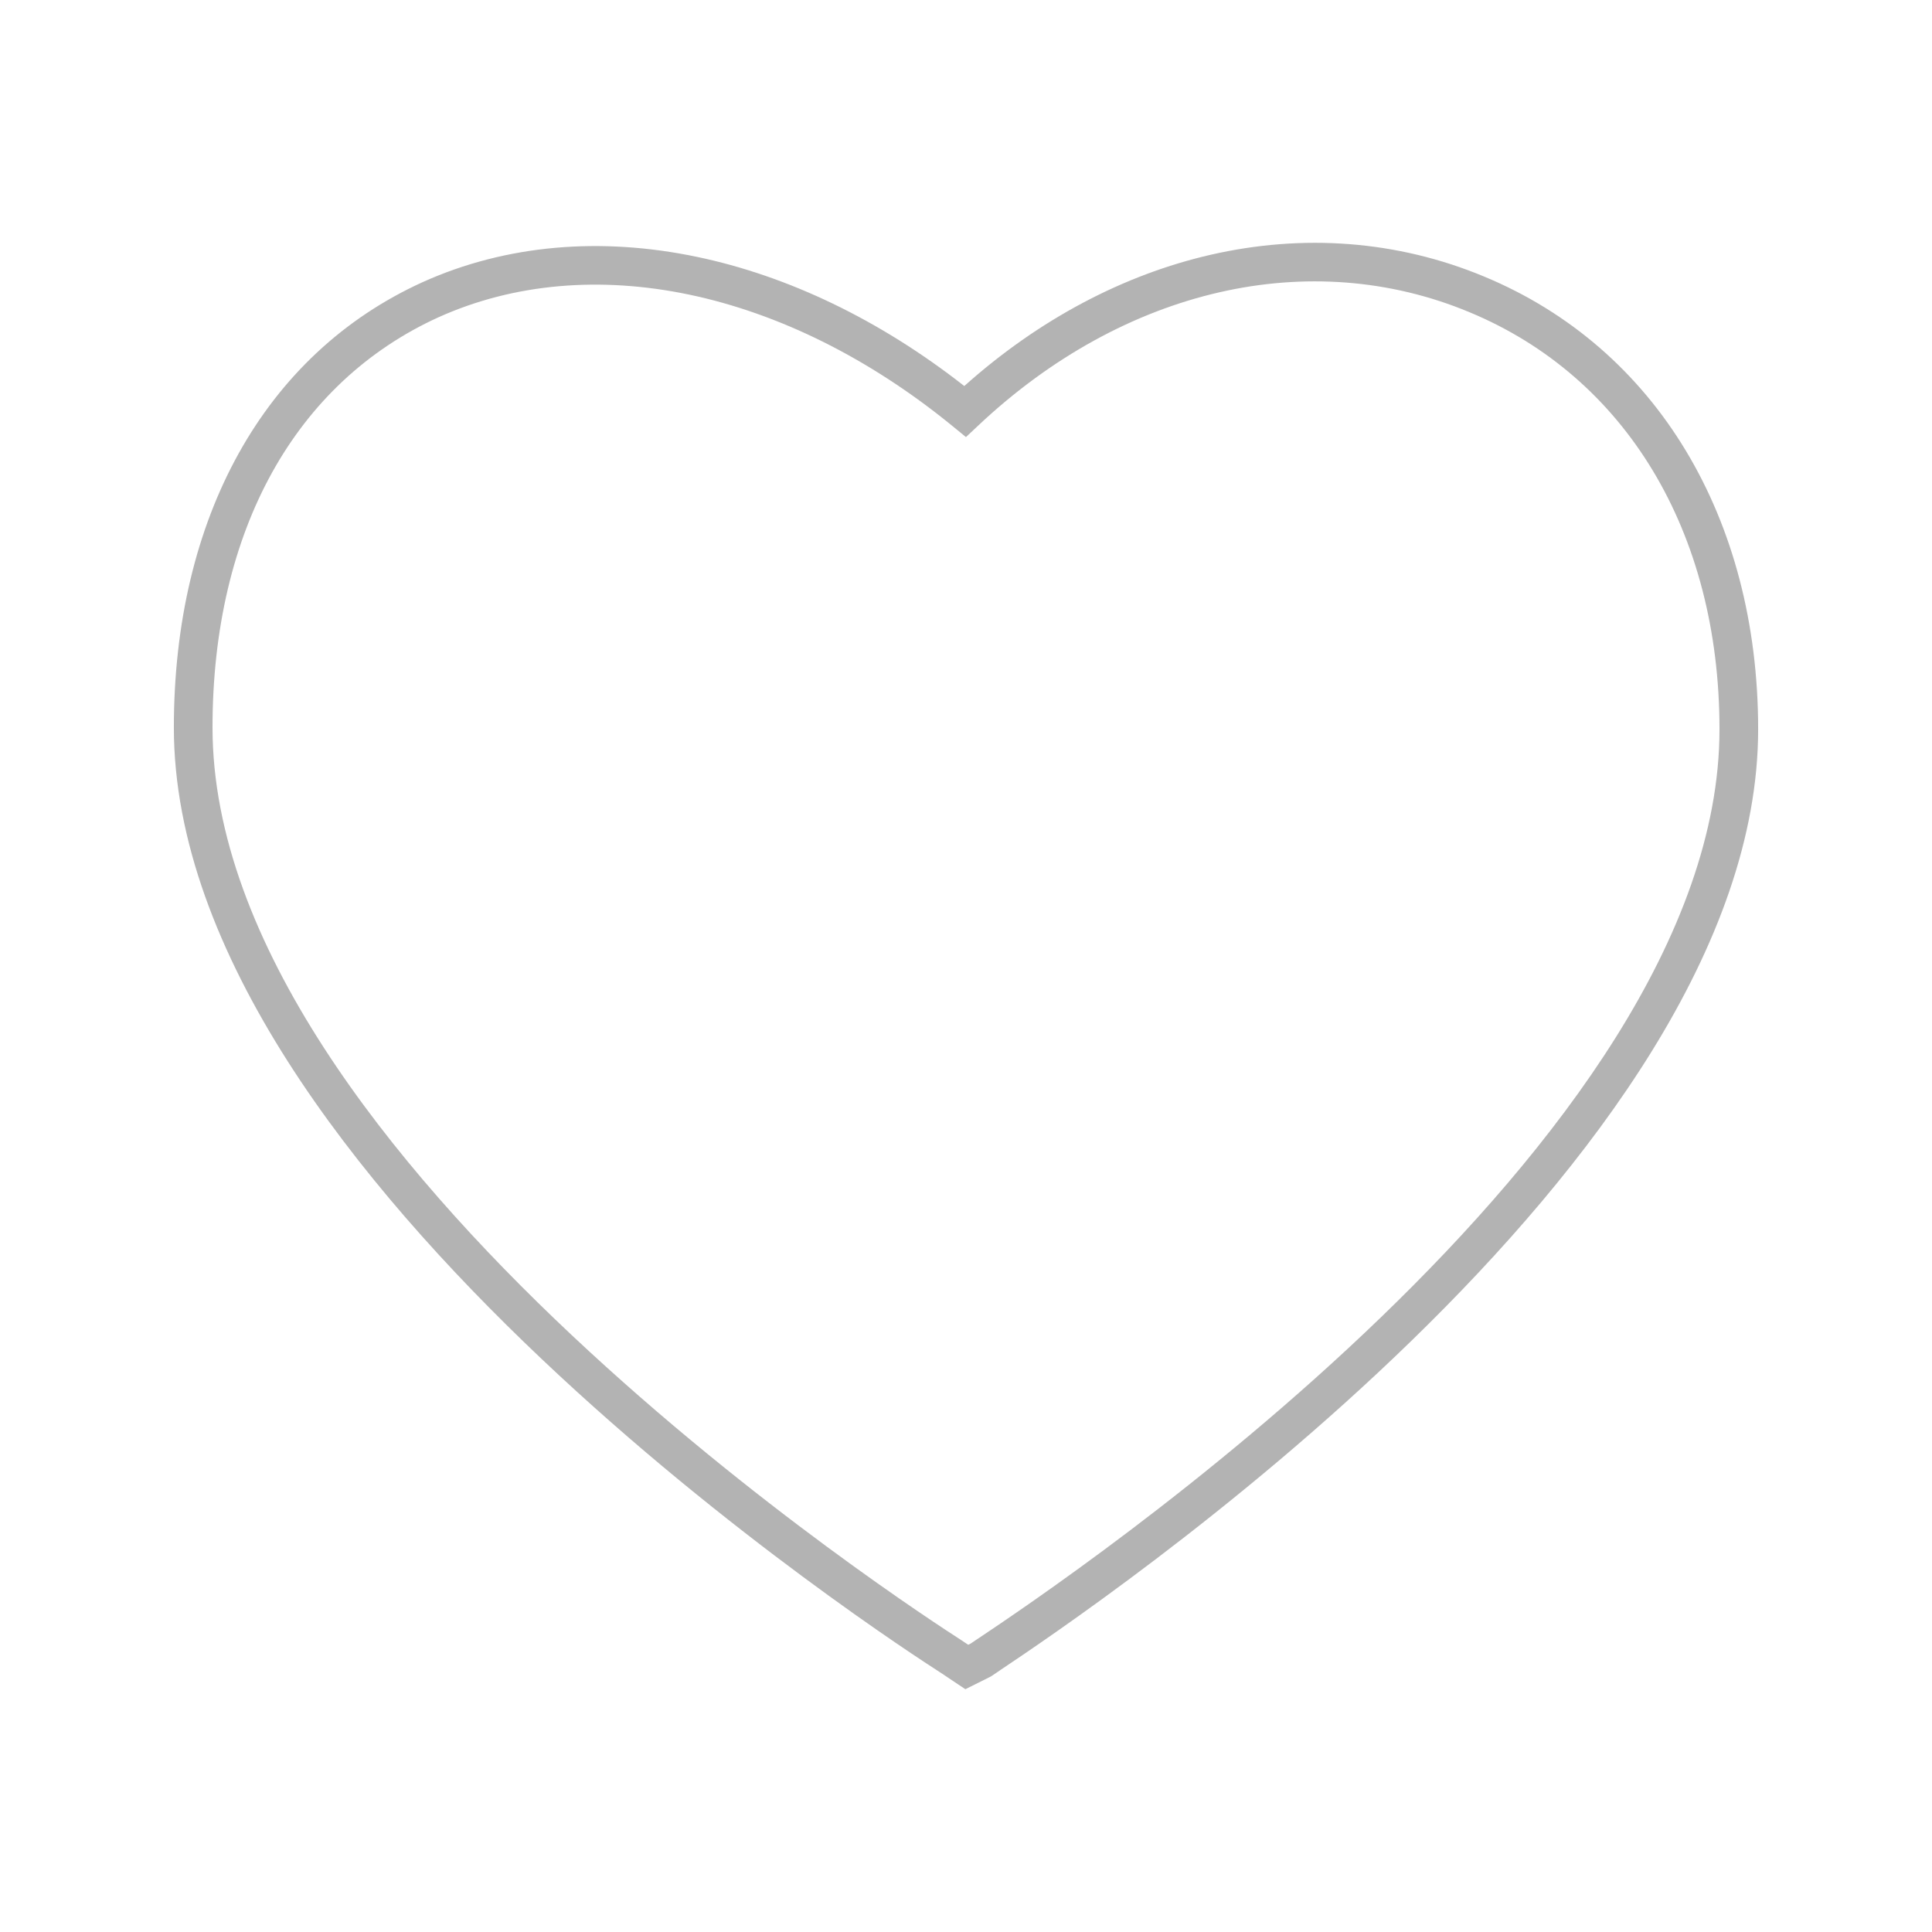 <?xml version="1.0" encoding="UTF-8"?>
<!DOCTYPE svg PUBLIC "-//W3C//DTD SVG 1.1//EN" "http://www.w3.org/Graphics/SVG/1.1/DTD/svg11.dtd">
<!-- Creator: CorelDRAW X7 -->
<svg xmlns="http://www.w3.org/2000/svg" xml:space="preserve" width="100px" height="100px" version="1.1" style="shape-rendering:geometricPrecision; text-rendering:geometricPrecision; image-rendering:optimizeQuality; fill-rule:evenodd; clip-rule:evenodd"
viewBox="0 0 2714089 2714089"
 xmlns:xlink="http://www.w3.org/1999/xlink">
 <defs>
  <style type="text/css">
   <![CDATA[
    .fil0 {fill:none}
    .fil1 {fill:#B3B3B3;fill-rule:nonzero}
   ]]>
  </style>
 </defs>
 <g id="Layer_x0020_1">
  <rect class="fil0" x="5" y="15" width="2714080" height="2714080"/>
  <path class="fil1" d="M1343100 2364289l-21734 -14521 -1058 -674c-57477,-37057 -1076070,-694342 -1076070,-1327071 0,-147684 31800,-278282 90848,-384709 59881,-107902 147748,-190640 258855,-241065 117102,-52732 250008,-63664 385062,-35422 126976,26543 256067,87771 375637,181471 105113,-93989 224267,-156499 346370,-184452 128995,-29492 261324,-20420 384036,30710 120756,50136 217182,134925 283314,244719 65716,109120 101491,242699 101491,391184 0,608655 -941241,1239109 -1065010,1321943l32 32 -11861 8014 -3078 1699 -19682 9841 -14105 7020 -13047 -8719zm8078 -59689l8976 5995 3430 -1699 10963 -7405 96 0c120693,-80815 1040904,-697035 1040904,-1277032 0,-138580 -32986,-262606 -93604,-363231 -60202,-99920 -147909,-177112 -257670,-222664 -112101,-46706 -233114,-54977 -351210,-27953 -119570,27344 -236512,90848 -338708,187081l-17375 16317 -18368 -15035c-117904,-96458 -245648,-158968 -370636,-185126 -123963,-25901 -245392,-16124 -351788,31768 -100272,45520 -179644,120340 -233851,217984 -54464,98189 -83796,219811 -83796,358423 0,603334 994871,1245263 1051002,1281487l128 96 1187 770 320 224z"/>
 </g>
</svg>
